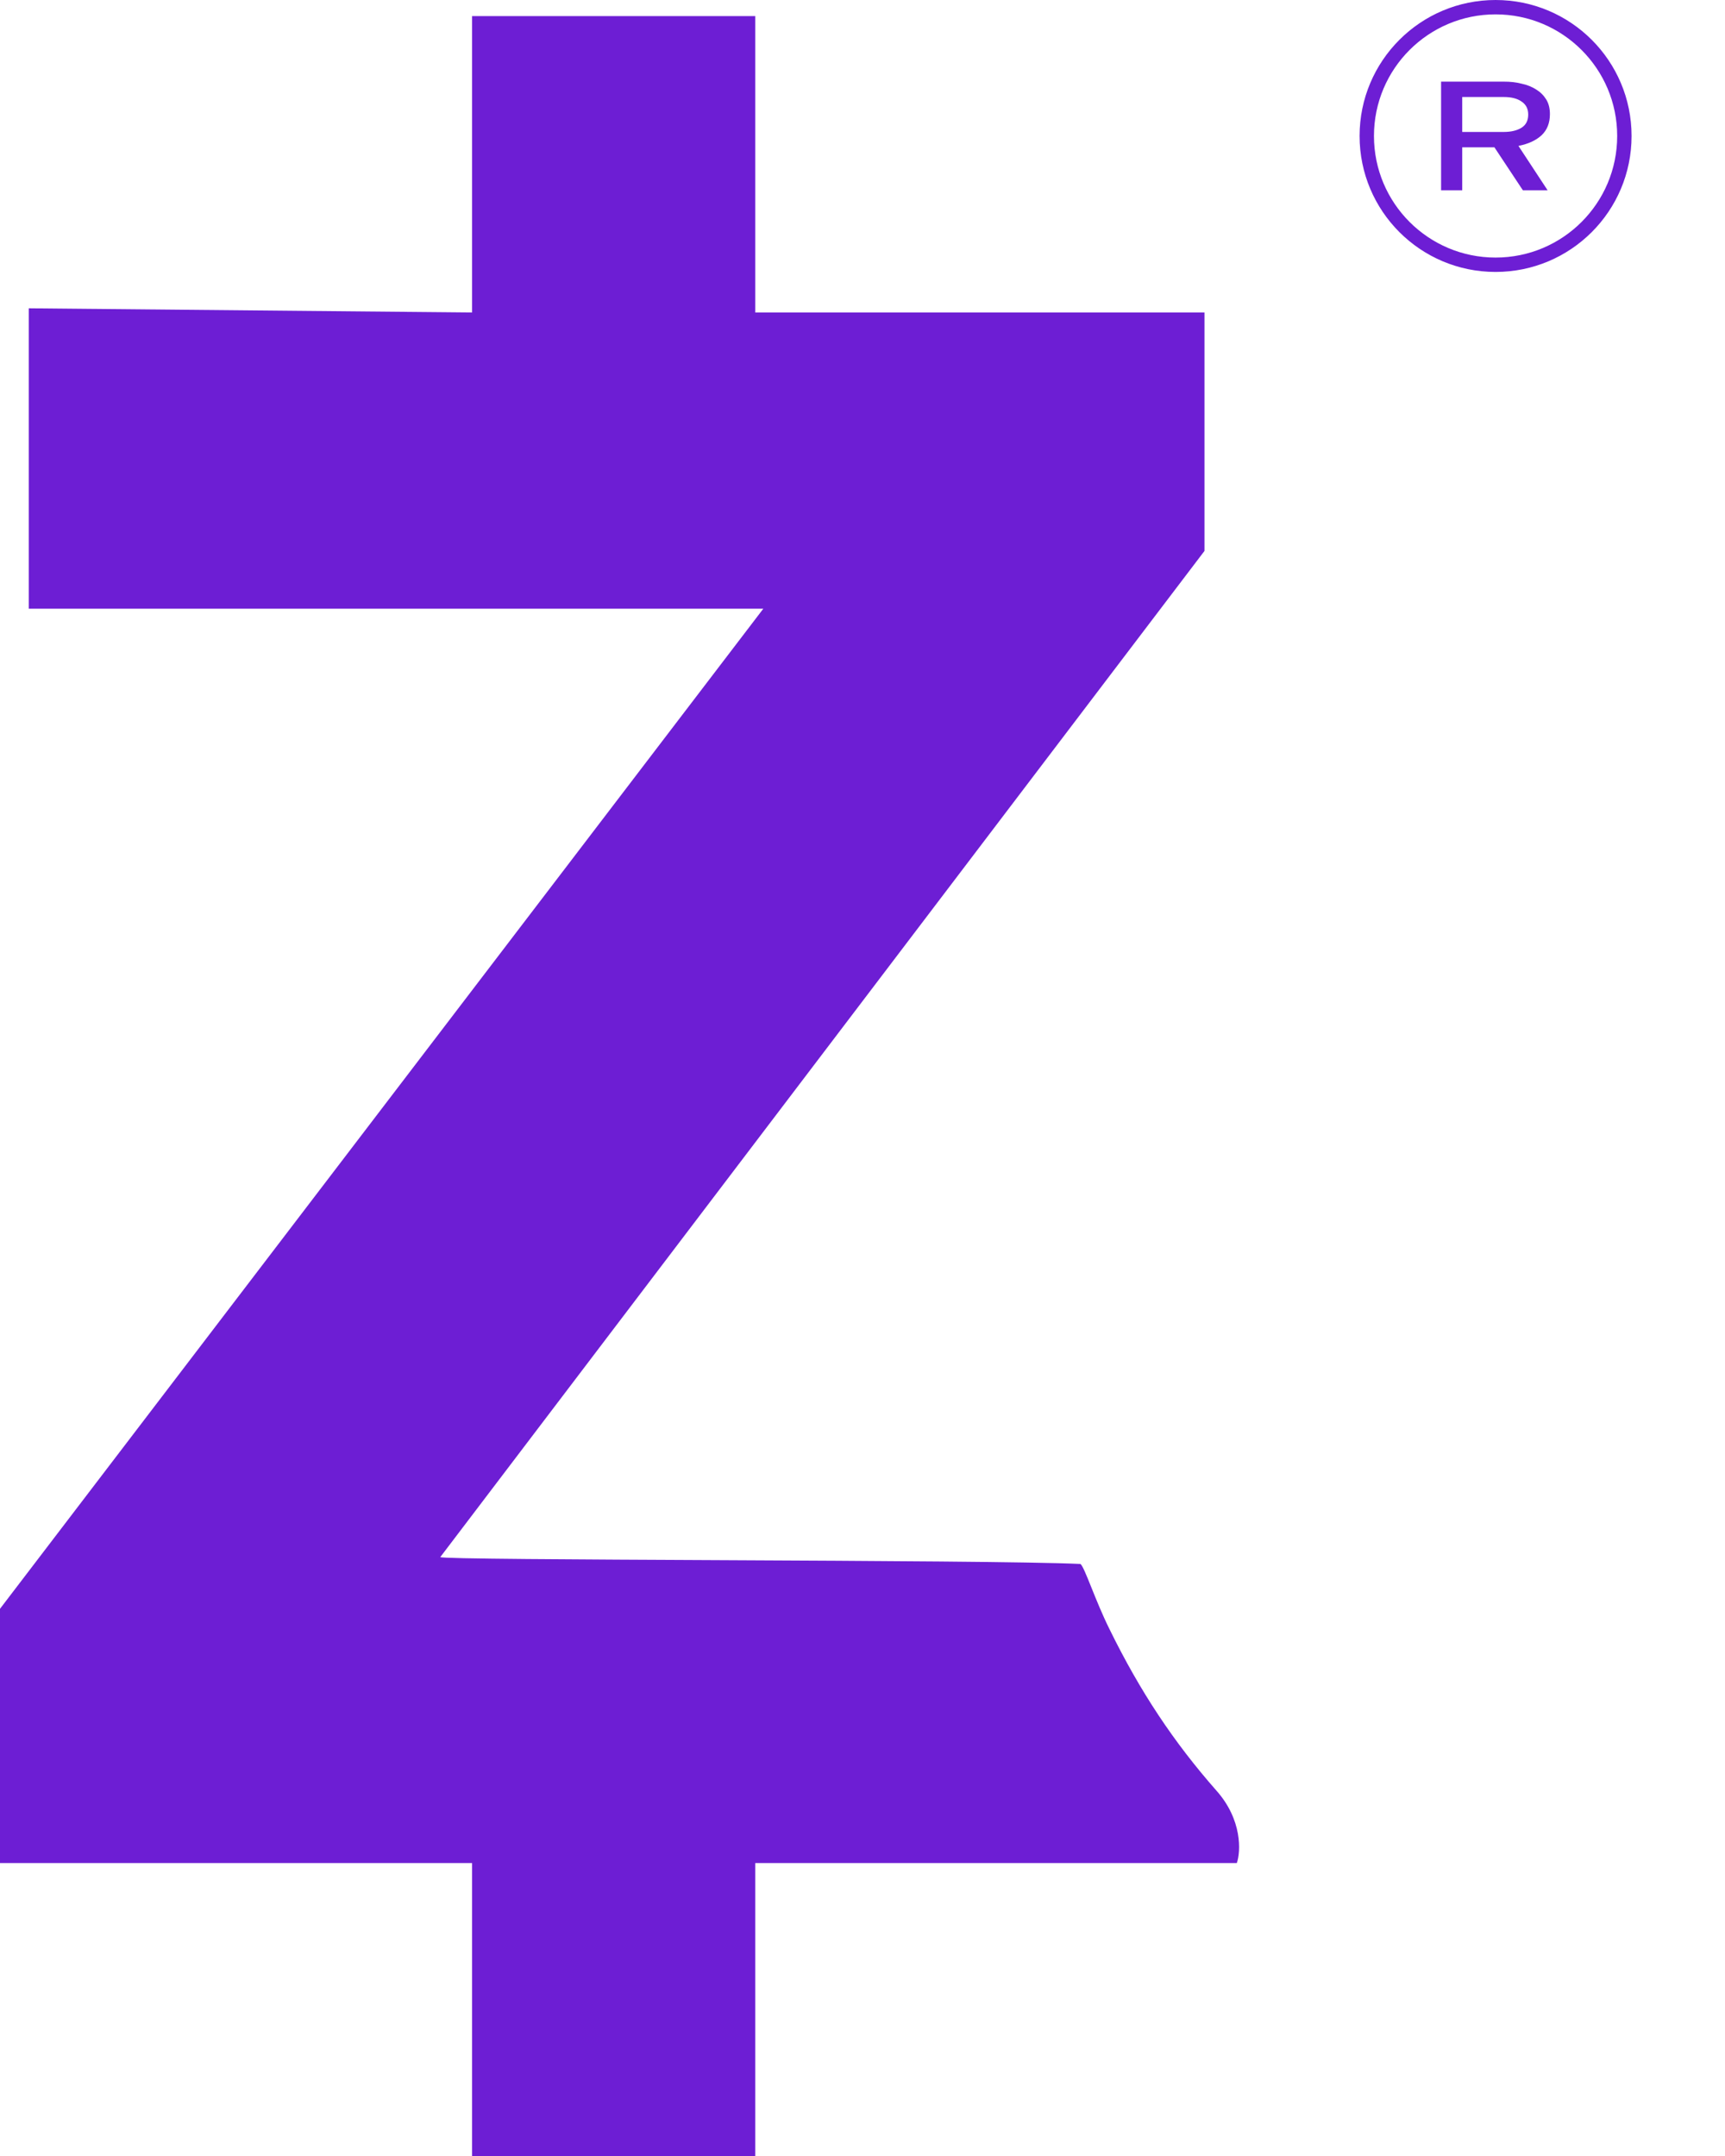 <svg width="12" height="15" viewBox="0 0 12 15" fill="none" xmlns="http://www.w3.org/2000/svg">
<path d="M3.284 2.174L0.2 2.145V4.235H5.31L0 11.193V12.962H3.284V15H5.254V12.962H8.604C8.632 12.881 8.642 12.661 8.463 12.459C8.168 12.124 7.933 11.773 7.717 11.332C7.619 11.135 7.544 10.9 7.516 10.881C6.856 10.85 3.061 10.858 3.063 10.833L8.379 3.833V2.174H5.254V0.112H3.284V2.174Z" fill="#6D1ED4"/>
<path d="M10.782 0.794C10.782 0.855 10.763 0.904 10.724 0.941C10.685 0.977 10.631 1.002 10.563 1.015L10.766 1.324H10.594L10.396 1.025H10.172V1.324H10.025V0.568H10.462C10.506 0.568 10.546 0.572 10.584 0.582C10.623 0.59 10.657 0.604 10.687 0.623C10.716 0.641 10.739 0.664 10.757 0.693C10.774 0.721 10.782 0.755 10.782 0.794ZM10.631 0.797C10.631 0.757 10.616 0.727 10.584 0.706C10.554 0.685 10.513 0.675 10.462 0.675H10.172V0.918H10.462C10.512 0.918 10.553 0.908 10.584 0.889C10.616 0.869 10.631 0.838 10.631 0.797Z" fill="#6D1ED4"/>
<path d="M11.3 0.946C11.3 1.441 10.899 1.842 10.404 1.842C9.909 1.842 9.508 1.441 9.508 0.946C9.508 0.451 9.909 0.05 10.404 0.05C10.899 0.05 11.3 0.451 11.3 0.946Z" stroke="#6D1ED4" stroke-width="0.1"/>
</svg>

